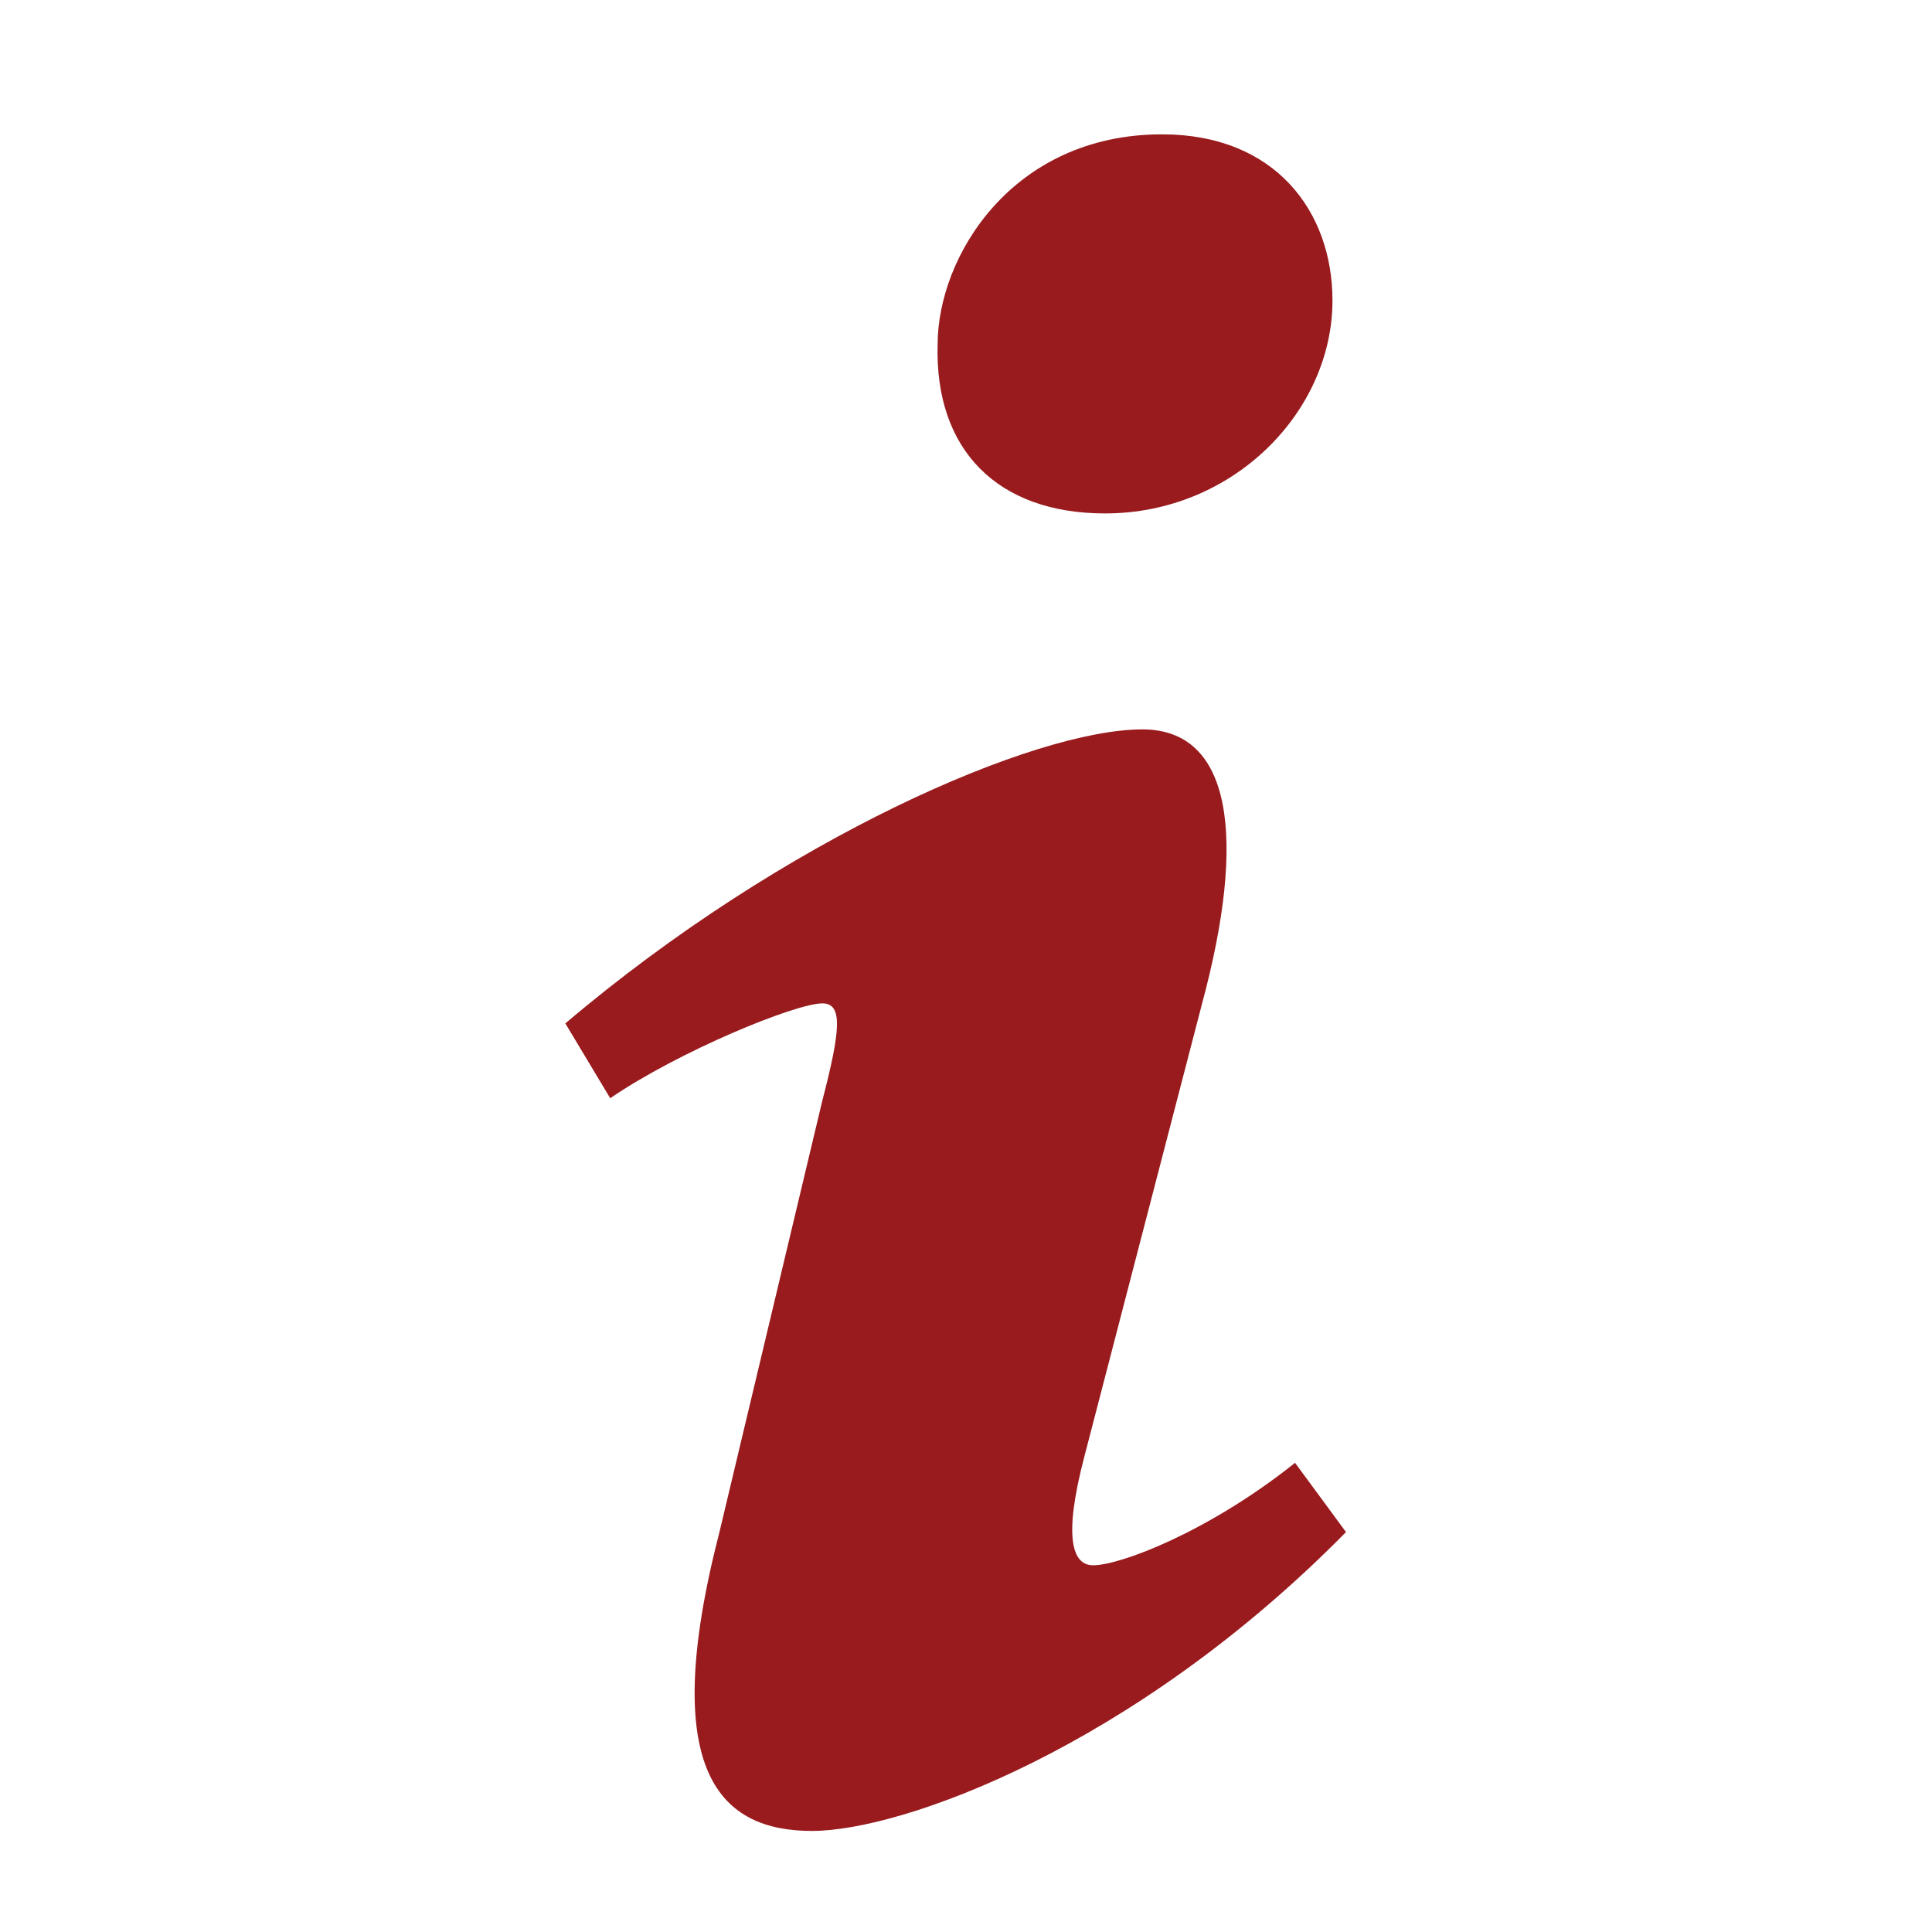 <?xml version="1.0" encoding="utf-8"?>
<!-- Generator: Adobe Illustrator 16.2.0, SVG Export Plug-In . SVG Version: 6.00 Build 0)  -->
<!DOCTYPE svg PUBLIC "-//W3C//DTD SVG 1.1//EN" "http://www.w3.org/Graphics/SVG/1.1/DTD/svg11.dtd">
<svg version="1.1" id="Layer_1" xmlns="http://www.w3.org/2000/svg" xmlns:xlink="http://www.w3.org/1999/xlink" x="0px" y="0px"
	 width="32px" height="32px" viewBox="0 0 32 32" enable-background="new 0 0 32 32" xml:space="preserve">
<path fill="none" d="M30.821,26.408c0,2.762-2.239,5-5,5h-20c-2.762,0-5-2.238-5-5v-20c0-2.761,2.238-5,5-5h20c2.761,0,5,2.238,5,5
	V26.408z"/>
<g>
	<path fill="#991B1E" d="M19.247,2.225c1.88,0,2.823,1.284,2.823,2.752c0,1.833-1.635,3.527-3.767,3.527
		c-1.782,0-2.822-1.054-2.773-2.795C15.53,4.242,16.771,2.225,19.247,2.225z M13.45,30.326c-1.484,0-2.574-0.916-1.534-4.949
		l1.706-7.154c0.297-1.145,0.345-1.604,0-1.604c-0.447,0-2.376,0.792-3.515,1.571l-0.743-1.239c3.615-3.069,7.775-4.87,9.558-4.87
		c1.483,0,1.73,1.787,0.989,4.538l-1.954,7.519c-0.347,1.329-0.198,1.788,0.149,1.788c0.446,0,1.907-0.55,3.344-1.697l0.844,1.147
		C18.774,28.95,14.937,30.326,13.45,30.326z"/>
</g>
</svg>
